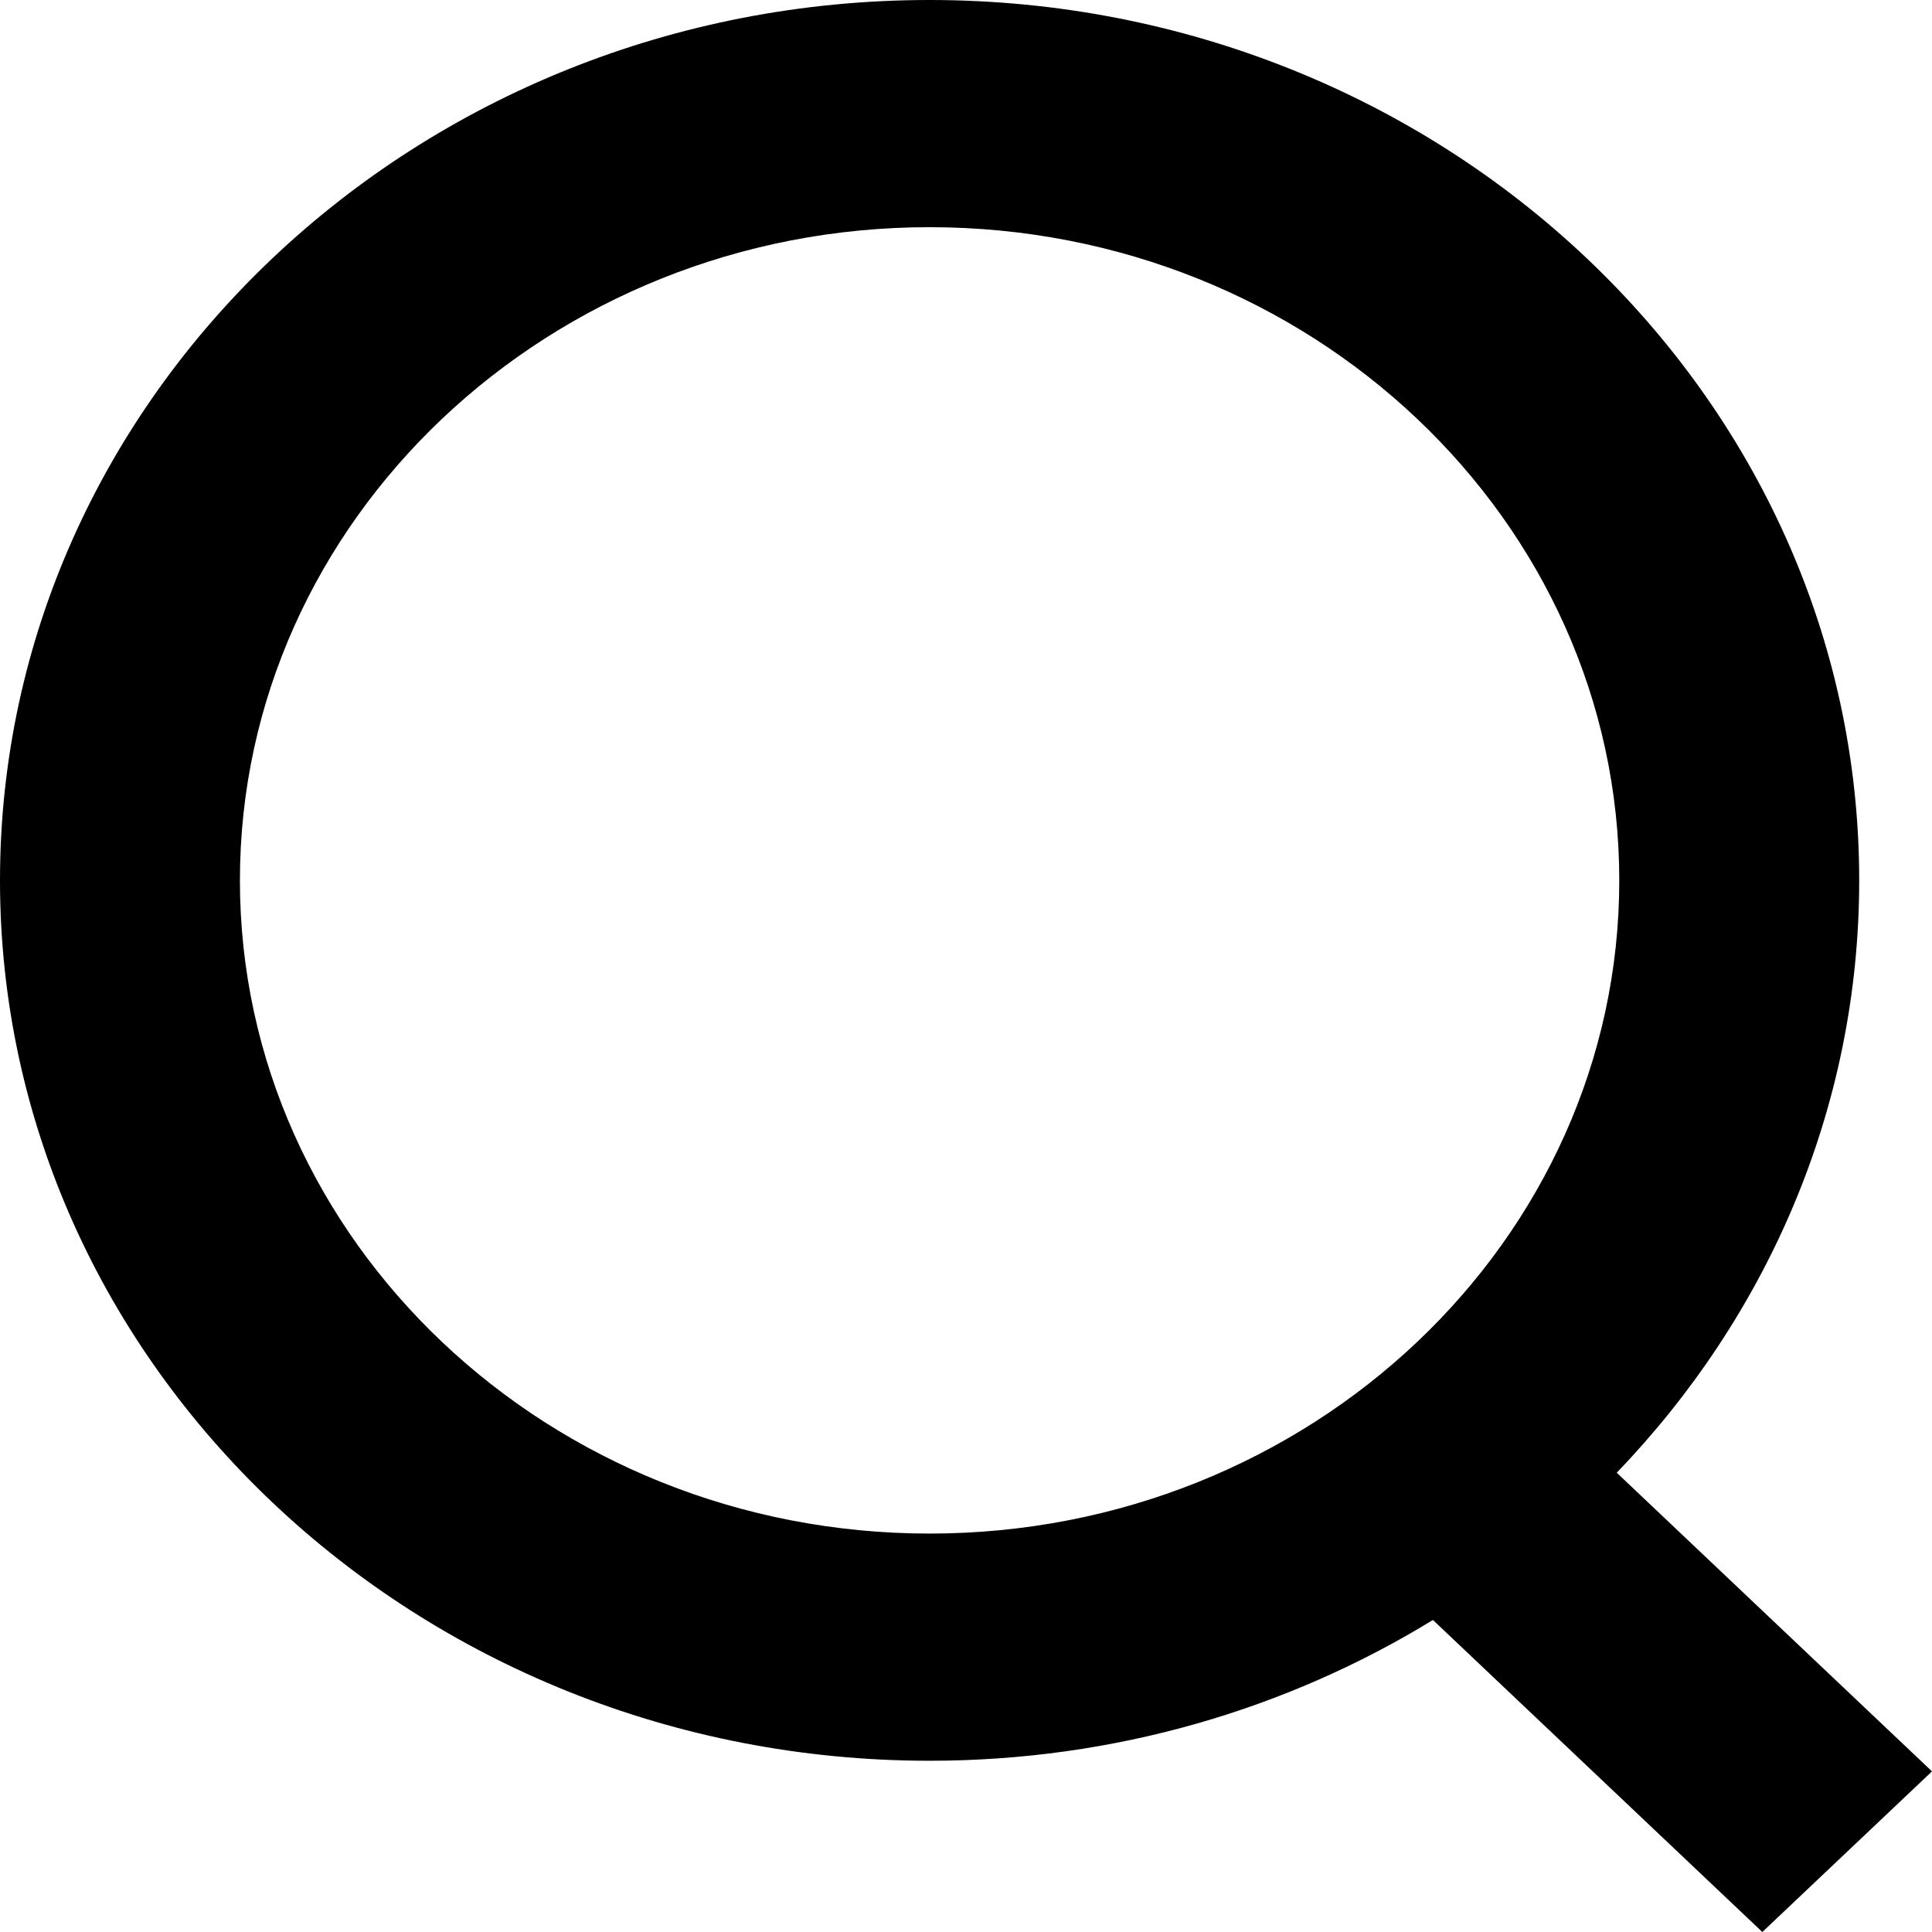 <svg
    width="22"
    height="22"
    viewBox="0 0 22 22"
    fill="none"
  >
    <path
      d="M22 20.171L18.41 16.77C20.124 14.988 21.171 12.62 21.171 10.025C21.171 4.497 16.422 0 10.585 0C4.749 0 0 4.497 0 10.025C0 15.553 4.749 20.05 10.585 20.05C12.696 20.05 14.663 19.46 16.317 18.447L20.068 22L22 20.171ZM2.732 10.025C2.732 5.924 6.255 2.587 10.585 2.587C14.916 2.587 18.439 5.924 18.439 10.025C18.439 14.127 14.916 17.463 10.585 17.463C6.255 17.463 2.732 14.127 2.732 10.025Z"
      fill="currentColor"
    />
  </svg>